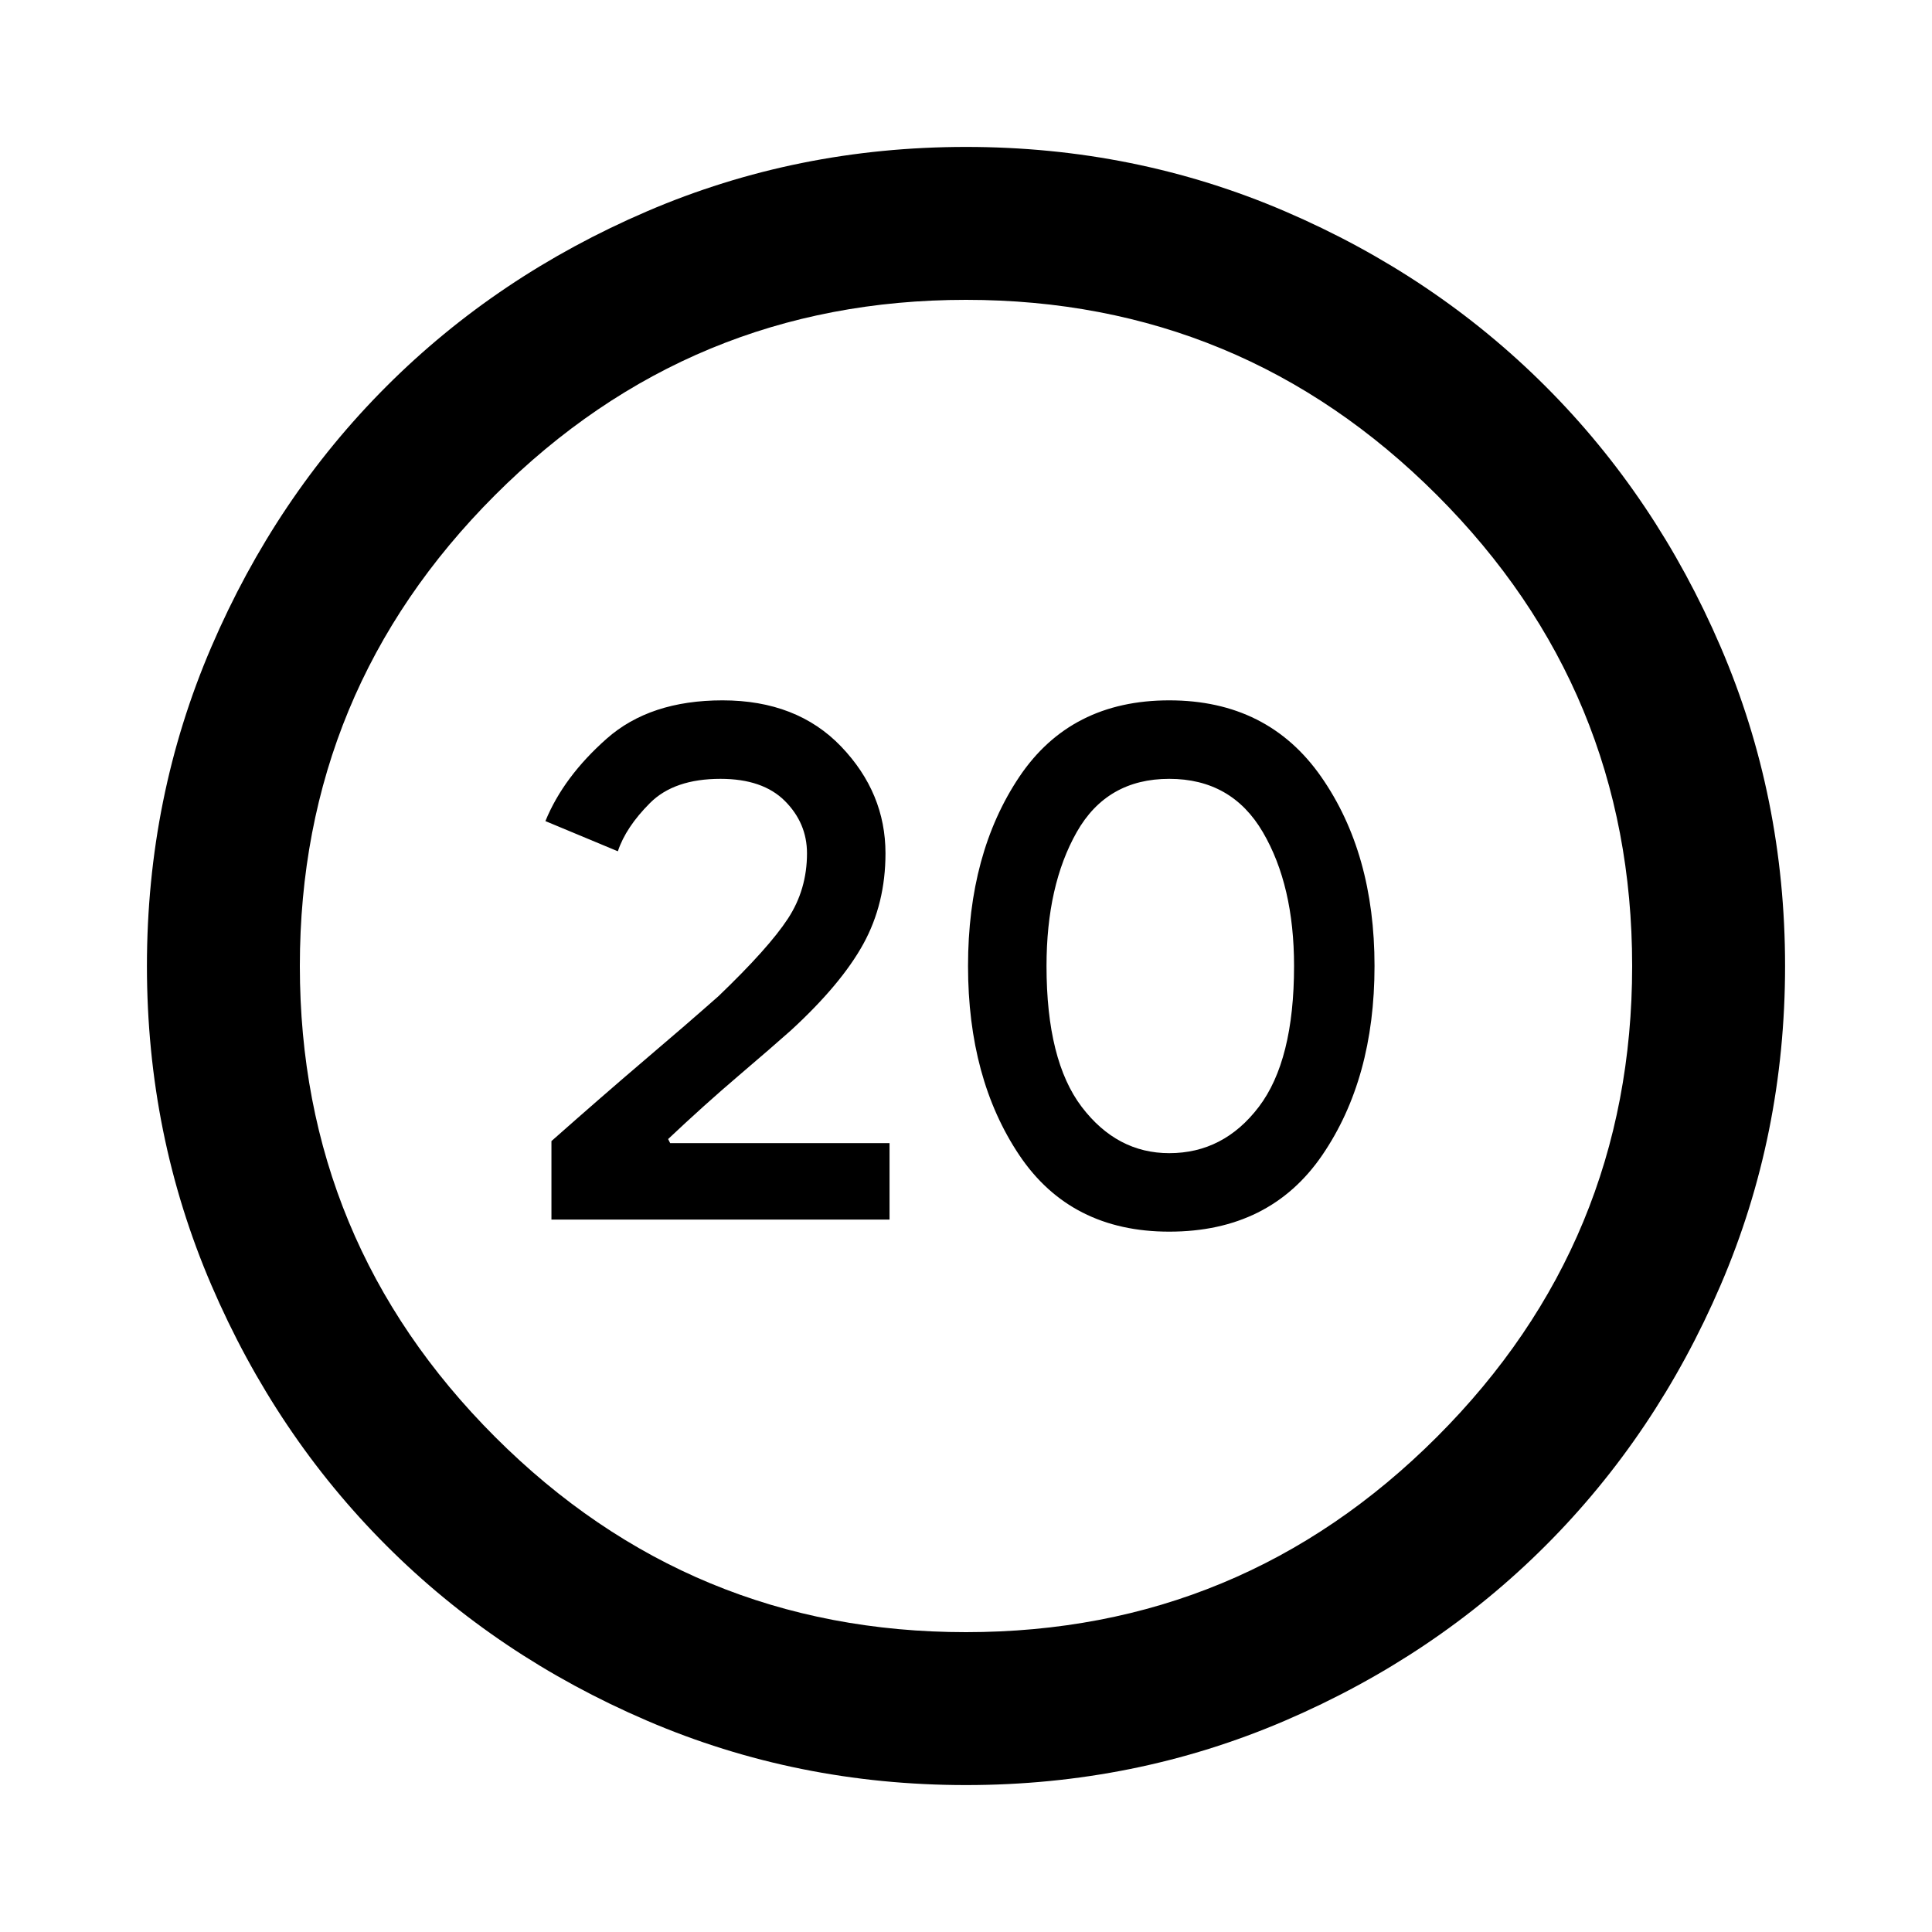 <svg xmlns="http://www.w3.org/2000/svg" height="40" width="40"><path d="M11.417 25.25V23.625Q12.5 22.667 13.333 21.958Q14.167 21.25 14.875 20.625Q15.917 19.625 16.312 19.021Q16.708 18.417 16.708 17.667Q16.708 17.042 16.25 16.583Q15.792 16.125 14.917 16.125Q13.958 16.125 13.458 16.625Q12.958 17.125 12.792 17.625L11.292 17Q11.667 16.083 12.562 15.292Q13.458 14.5 14.958 14.5Q16.5 14.5 17.417 15.458Q18.333 16.417 18.333 17.667Q18.333 18.708 17.875 19.542Q17.417 20.375 16.375 21.333Q16 21.667 15.292 22.271Q14.583 22.875 13.833 23.583L13.875 23.667H18.417V25.25ZM24.208 25.5Q22.167 25.5 21.104 23.917Q20.042 22.333 20.042 20Q20.042 17.667 21.104 16.083Q22.167 14.5 24.208 14.5Q26.25 14.5 27.354 16.083Q28.458 17.667 28.458 20Q28.458 22.333 27.375 23.917Q26.292 25.5 24.208 25.5ZM24.208 23.875Q25.333 23.875 26.062 22.917Q26.792 21.958 26.792 20Q26.792 18.333 26.146 17.229Q25.5 16.125 24.208 16.125Q22.917 16.125 22.292 17.229Q21.667 18.333 21.667 20Q21.667 21.958 22.396 22.917Q23.125 23.875 24.208 23.875ZM20 36.958Q16.5 36.958 13.396 35.625Q10.292 34.292 8 32Q5.708 29.708 4.375 26.604Q3.042 23.5 3.042 20Q3.042 16.5 4.375 13.396Q5.708 10.292 8 8Q10.292 5.708 13.396 4.375Q16.5 3.042 20 3.042Q23.5 3.042 26.604 4.375Q29.708 5.708 32 8Q34.292 10.292 35.625 13.396Q36.958 16.5 36.958 20Q36.958 23.5 35.625 26.604Q34.292 29.708 32 32Q29.708 34.292 26.604 35.625Q23.5 36.958 20 36.958ZM20 33.792Q25.708 33.792 29.75 29.75Q33.792 25.708 33.792 20Q33.792 14.292 29.75 10.25Q25.708 6.208 20 6.208Q14.292 6.208 10.25 10.25Q6.208 14.292 6.208 20Q6.208 25.708 10.25 29.75Q14.292 33.792 20 33.792Z"/></svg>